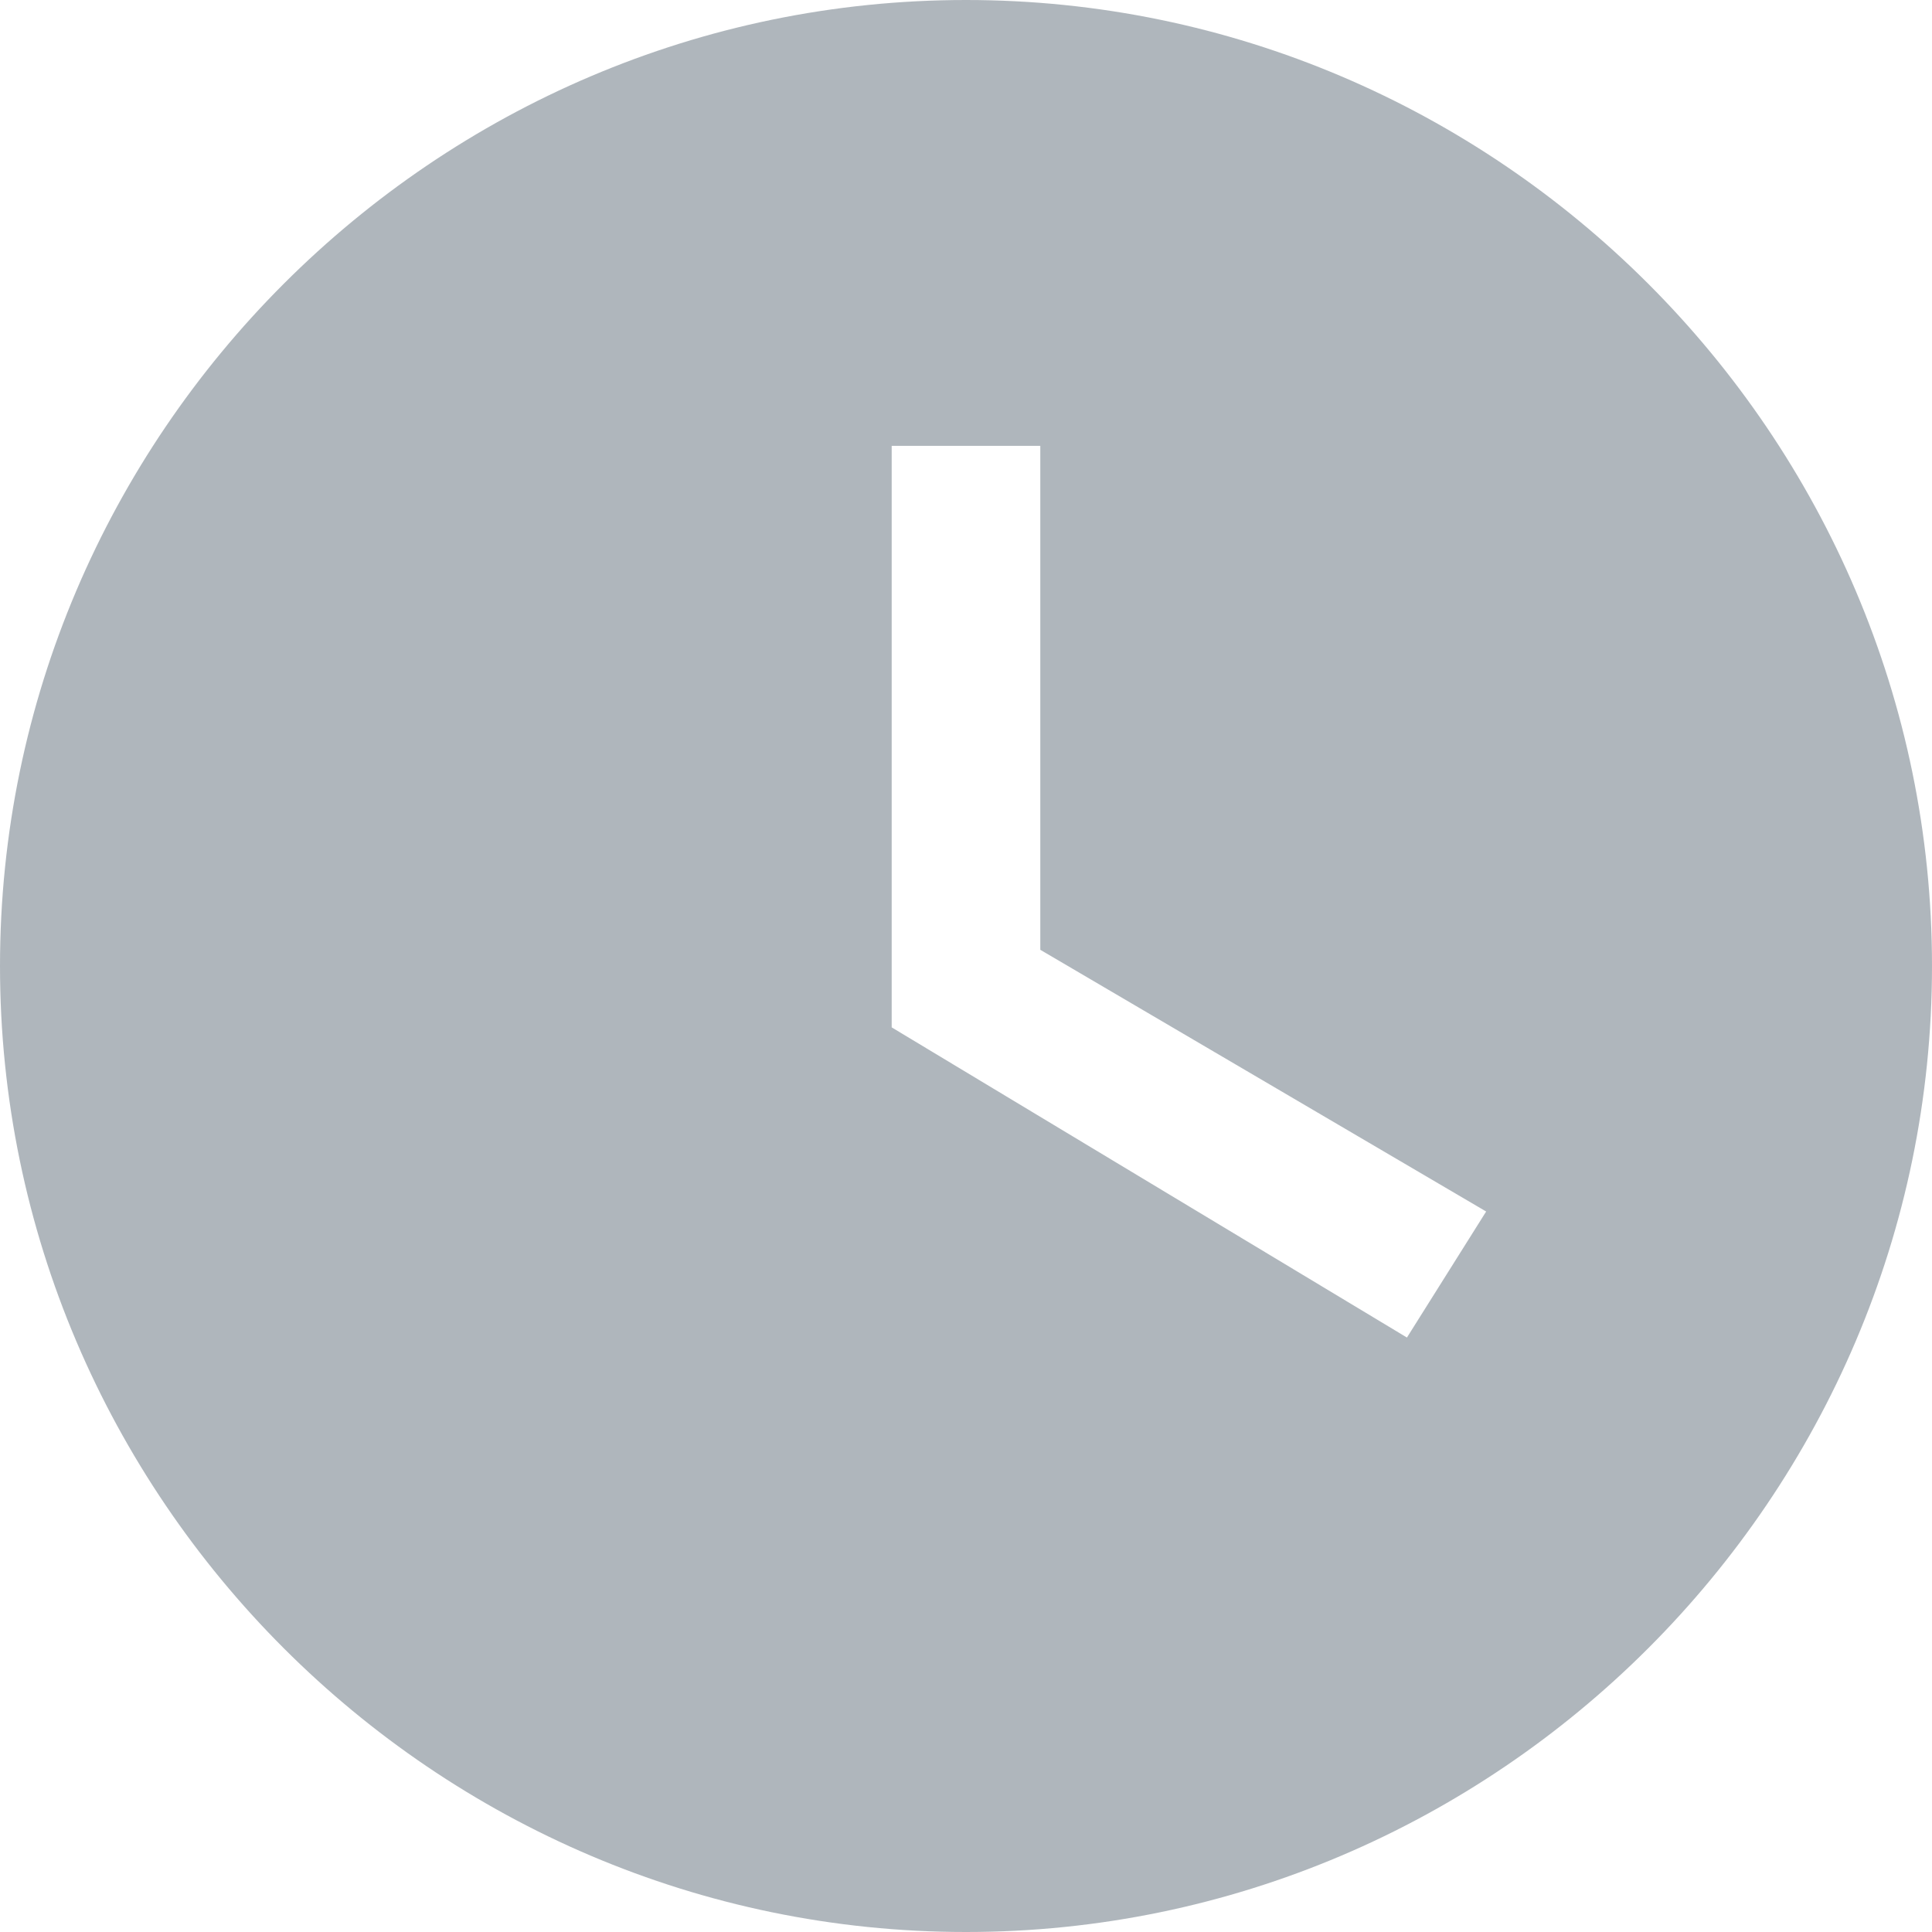 <svg xmlns:xlink="http://www.w3.org/1999/xlink" xmlns="http://www.w3.org/2000/svg" width="13" height="13" viewBox="0 0 13 13" class="inherits-color tw-mr-2"><path class="tw-fill-current" fill-rule="evenodd" d="M6.5 0C2.925 0 0 2.925 0 6.5S2.925 13 6.5 13 13 10.075 13 6.5 10.075 0 6.5 0zm2.967 9L6 6.913V3h1v3.391l3 1.761L9.467 9z" opacity=".5" fill="#606F7B"></path></svg>